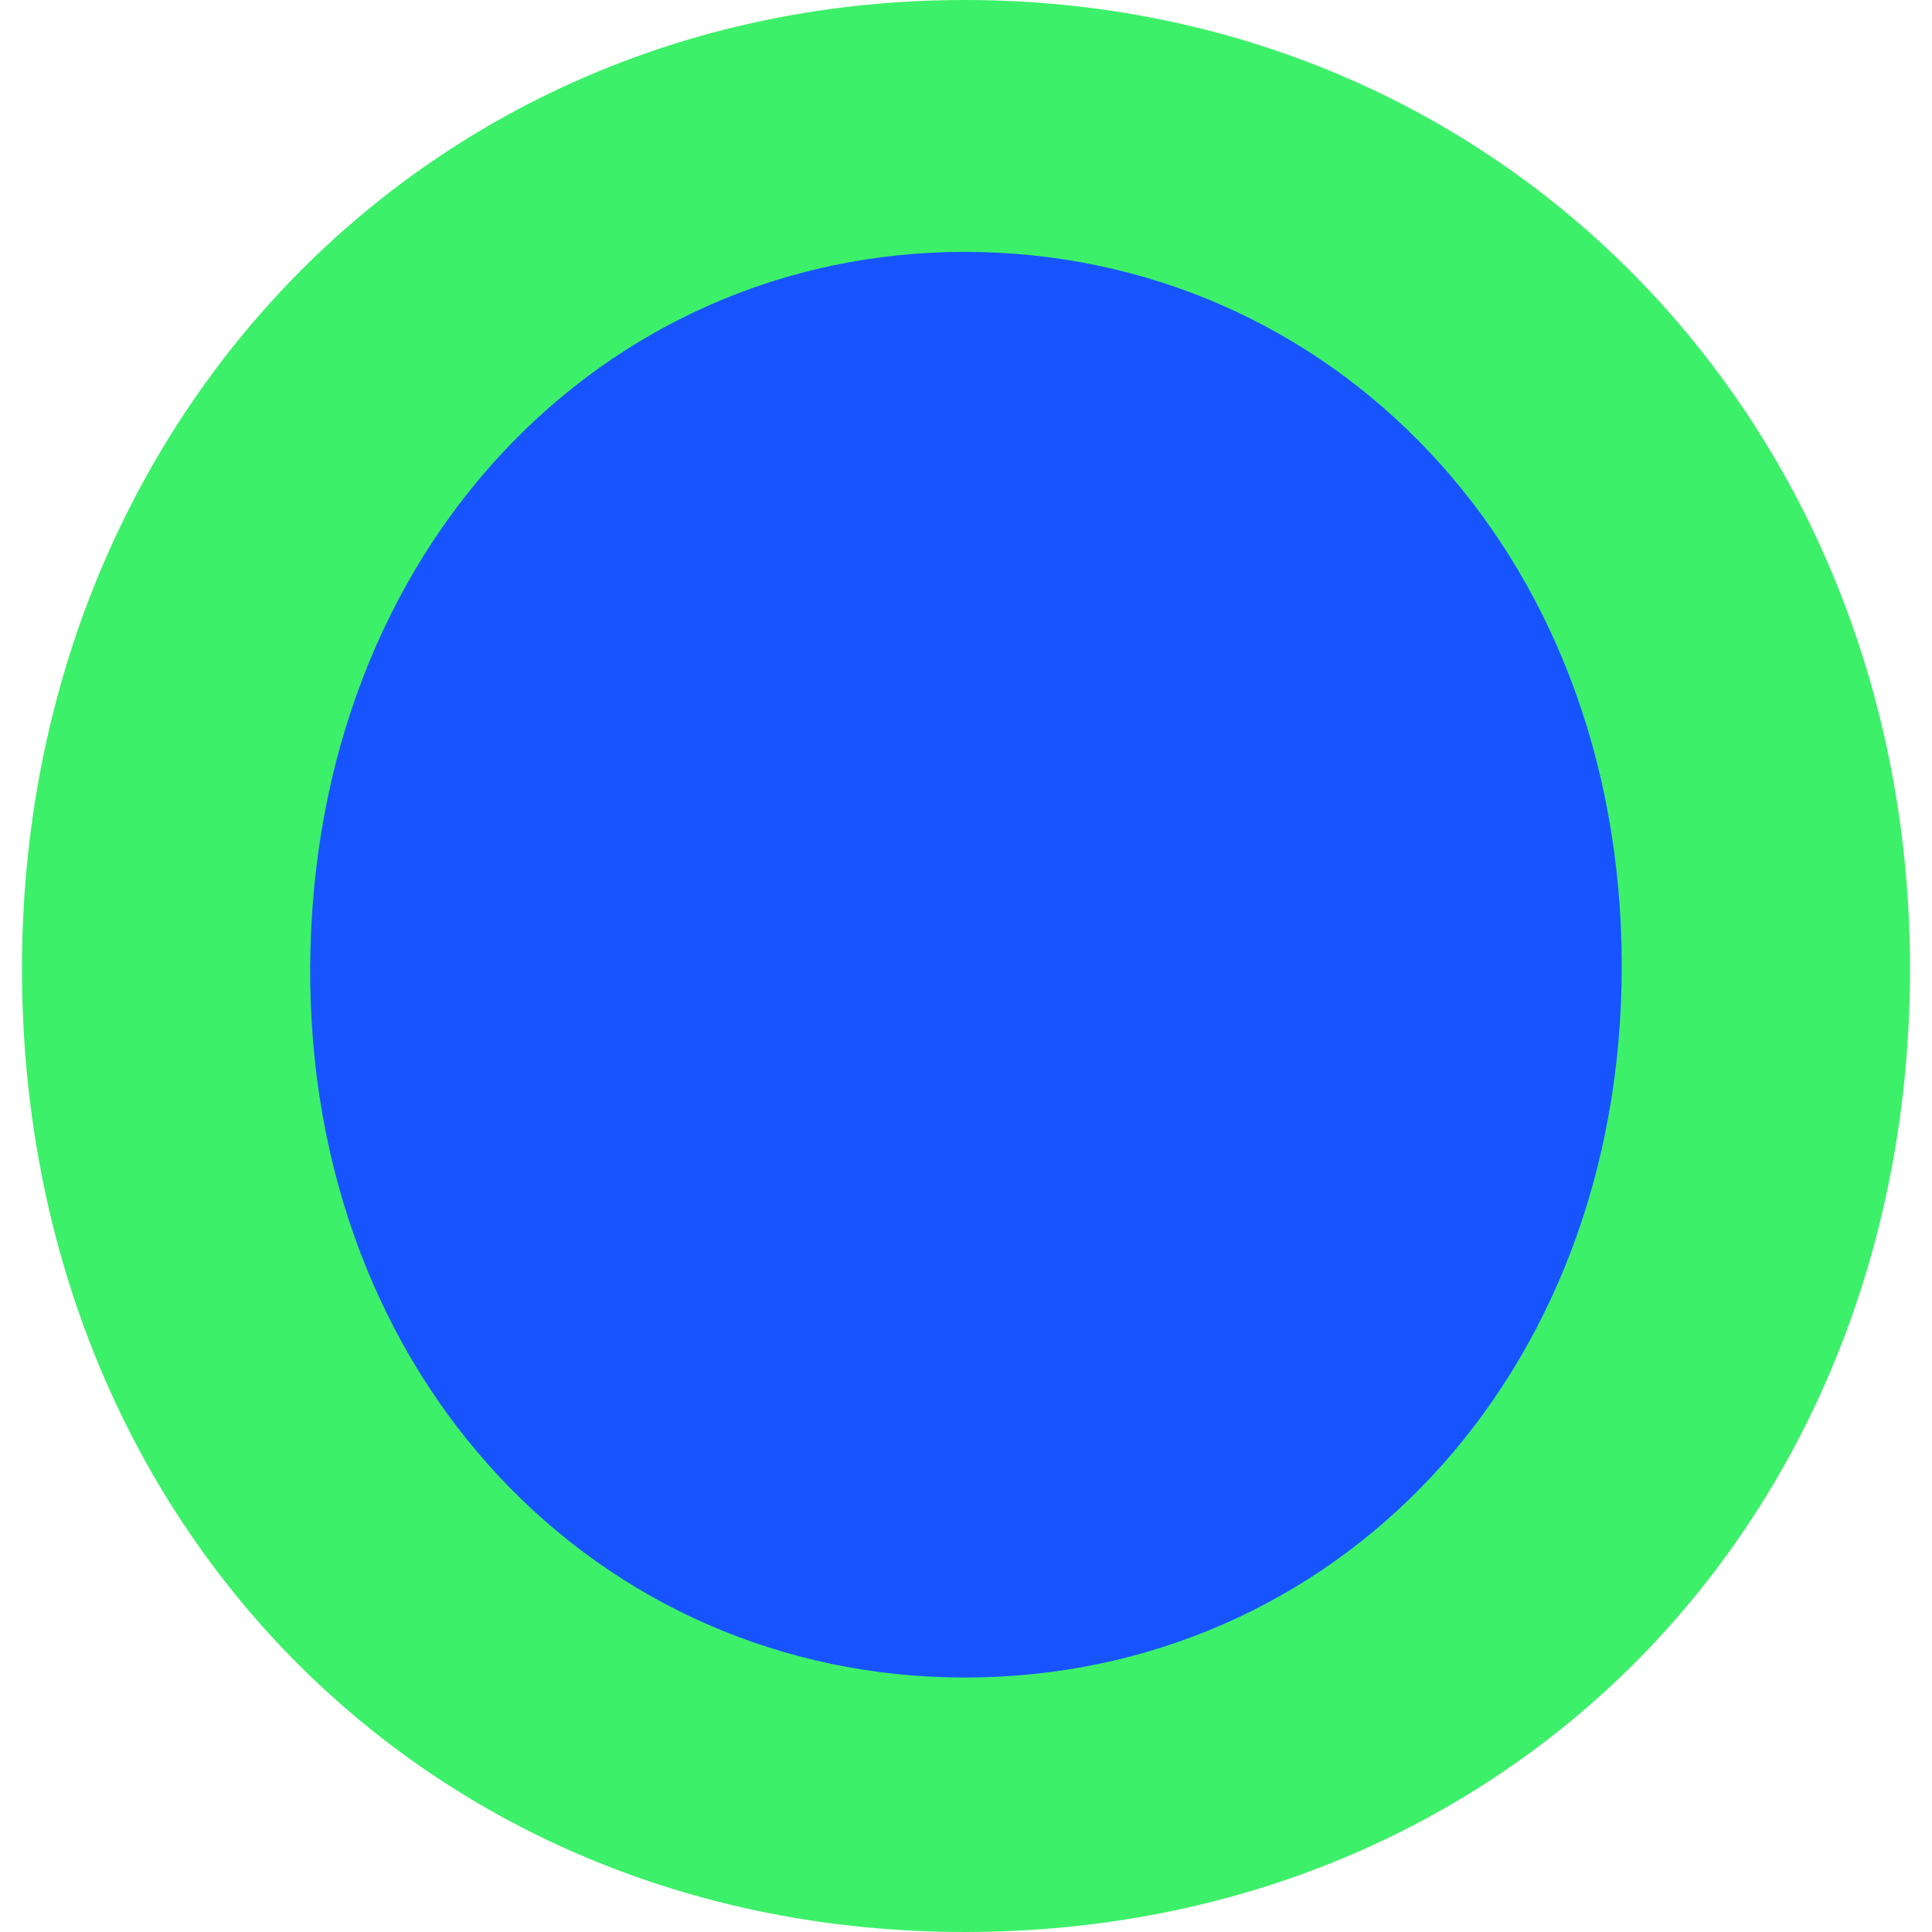<?xml version="1.0" encoding="UTF-8"?>
<svg id="Calque_1" data-name="Calque 1" xmlns="http://www.w3.org/2000/svg" xmlns:xlink="http://www.w3.org/1999/xlink" viewBox="0 0 32 32">
  <defs>
    <style>
      .cls-1 {
        fill: none;
      }

      .cls-2 {
        clip-path: url(#clippath);
      }

      .cls-3 {
        fill: #3df069;
      }

      .cls-4 {
        fill: #1754ff;
      }
    </style>
    <clipPath id="clippath">
      <rect class="cls-1" x=".364" width="31.272" height="32"/>
    </clipPath>
  </defs>
  <g class="cls-2">
    <path class="cls-4" d="M15.977,28.528c-6.545,0-11.745-5.266-11.699-12.547,.047-7.374,5.245-12.595,11.699-12.595,6.499,0,11.745,5.22,11.745,12.595,0,7.281-5.153,12.547-11.745,12.547"/>
    <path class="cls-3" d="M15.978,0C7.074,0,.364,7.011,.364,16.044c0,9.117,6.667,15.956,15.614,15.956,8.99,0,15.658-6.839,15.658-15.956C31.636,7.011,24.883,0,15.978,0m0,27.785c-6.065,0-10.882-4.946-10.84-11.784,.043-6.925,4.86-11.829,10.84-11.829,6.022,0,10.883,4.904,10.883,11.829,0,6.838-4.774,11.784-10.883,11.784"/>
  </g>
</svg>